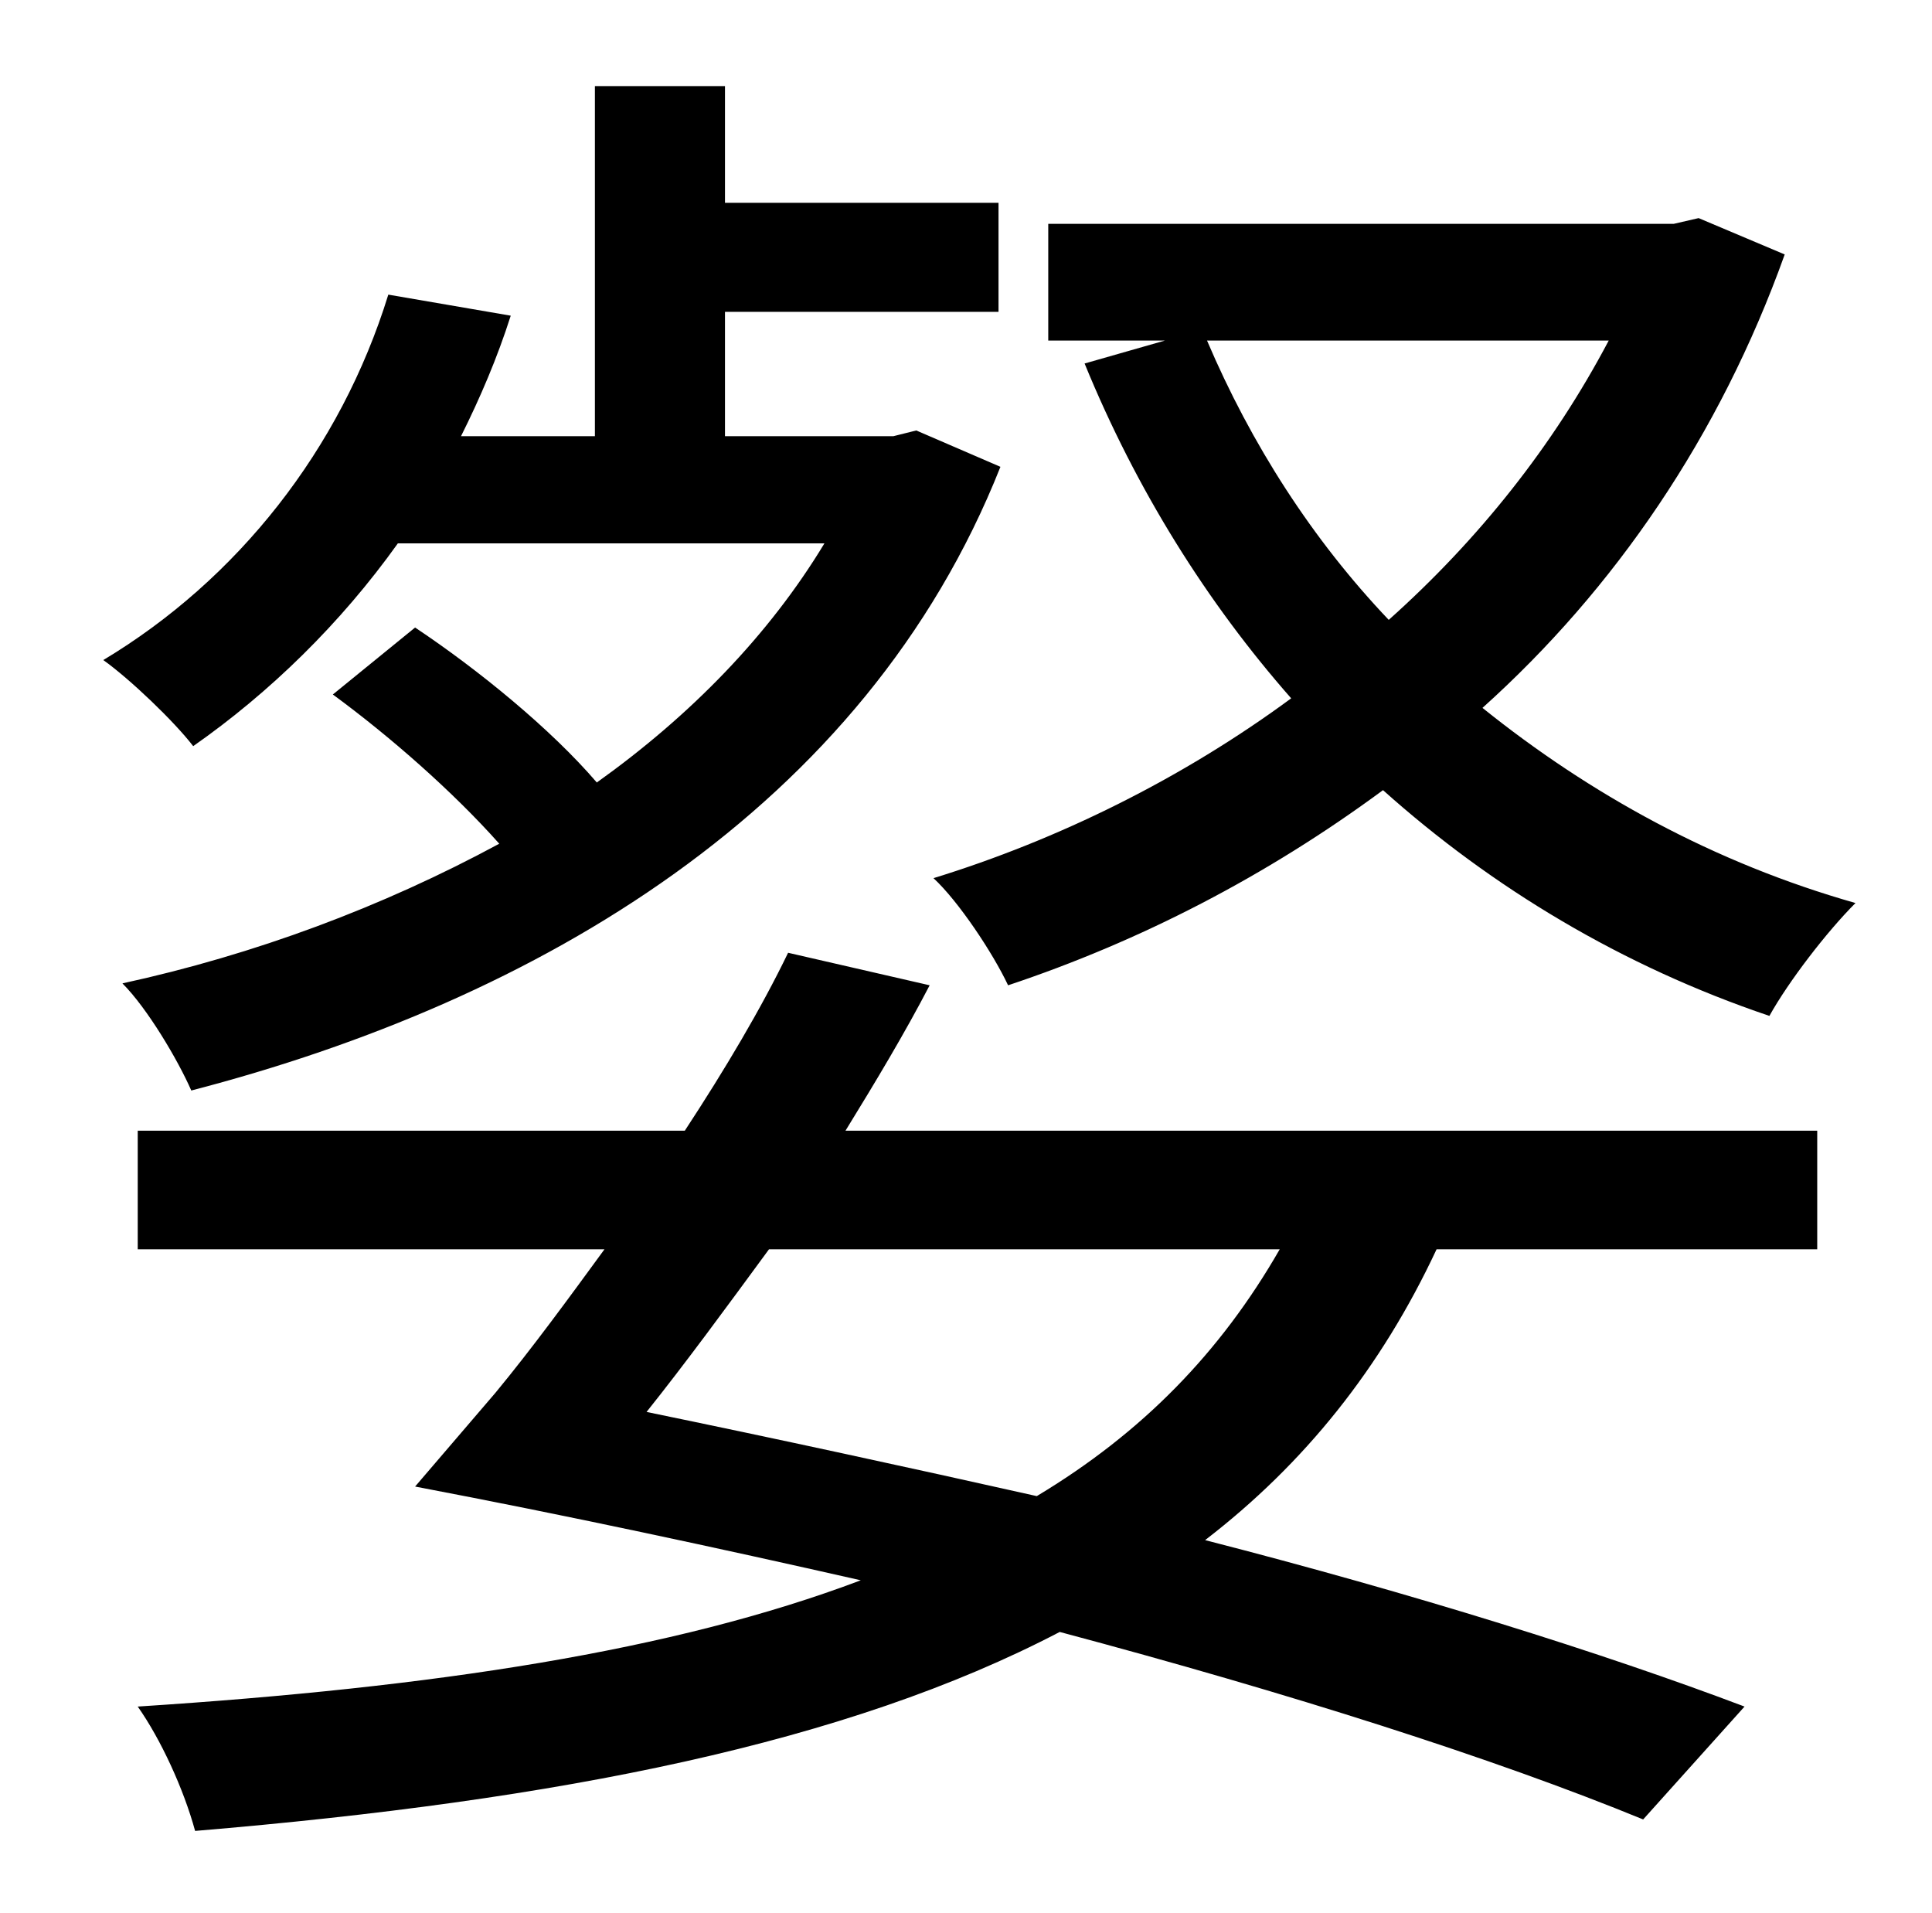 <?xml version="1.0" standalone="no"?>
<!DOCTYPE svg PUBLIC "-//W3C//DTD SVG 1.1//EN" "http://www.w3.org/Graphics/SVG/1.1/DTD/svg11.dtd" >
<svg xmlns="http://www.w3.org/2000/svg" xmlns:xlink="http://www.w3.org/1999/xlink" version="1.1" viewBox="-10 0 1010 1000">
   <path fill="currentColor"
d="M831 178h-210c23 54 55 104 95 146c47 -42 86 -91 115 -146zM557 190l42 -12h-61v-61h327l13 -3l45 19c-34 95 -89 175 -158 237c56 45 121 81 195 102c-15 15 -35 41 -45 59c-77 -26 -145 -67 -202 -118c-61 45 -127 79 -196 102c-8 -17 -26 -44 -39 -56
c65 -20 130 -52 187 -94c-44 -50 -81 -109 -108 -175zM469 225l44 19c-71 179 -242 279 -423 326c-7 -16 -23 -43 -36 -56c69 -15 136 -40 197 -73c-24 -27 -57 -56 -87 -78l43 -35c33 22 71 53 95 81c49 -35 90 -77 119 -125h-223c-30 42 -67 78 -107 106
c-10 -13 -33 -35 -47 -45c70 -42 124 -110 149 -191l64 11c-7 22 -16 43 -26 63h70v-183h68v61h143v57h-143v65h88zM659 653h-267c-22 30 -44 60 -64 85c68 14 137 29 204 44c55 -33 96 -75 127 -129zM402 498l74 17c-13 25 -28 50 -44 76h508v62h-199
c-29 62 -69 112 -121 152c109 28 208 59 282 87l-53 59c-78 -32 -185 -66 -305 -98c-111 58 -261 88 -452 104c-6 -22 -18 -48 -30 -65c155 -10 280 -29 378 -66c-75 -17 -154 -34 -233 -49l42 -49c19 -23 38 -49 57 -75h-244v-62h286c21 -32 40 -64 54 -93z" />
</svg>
